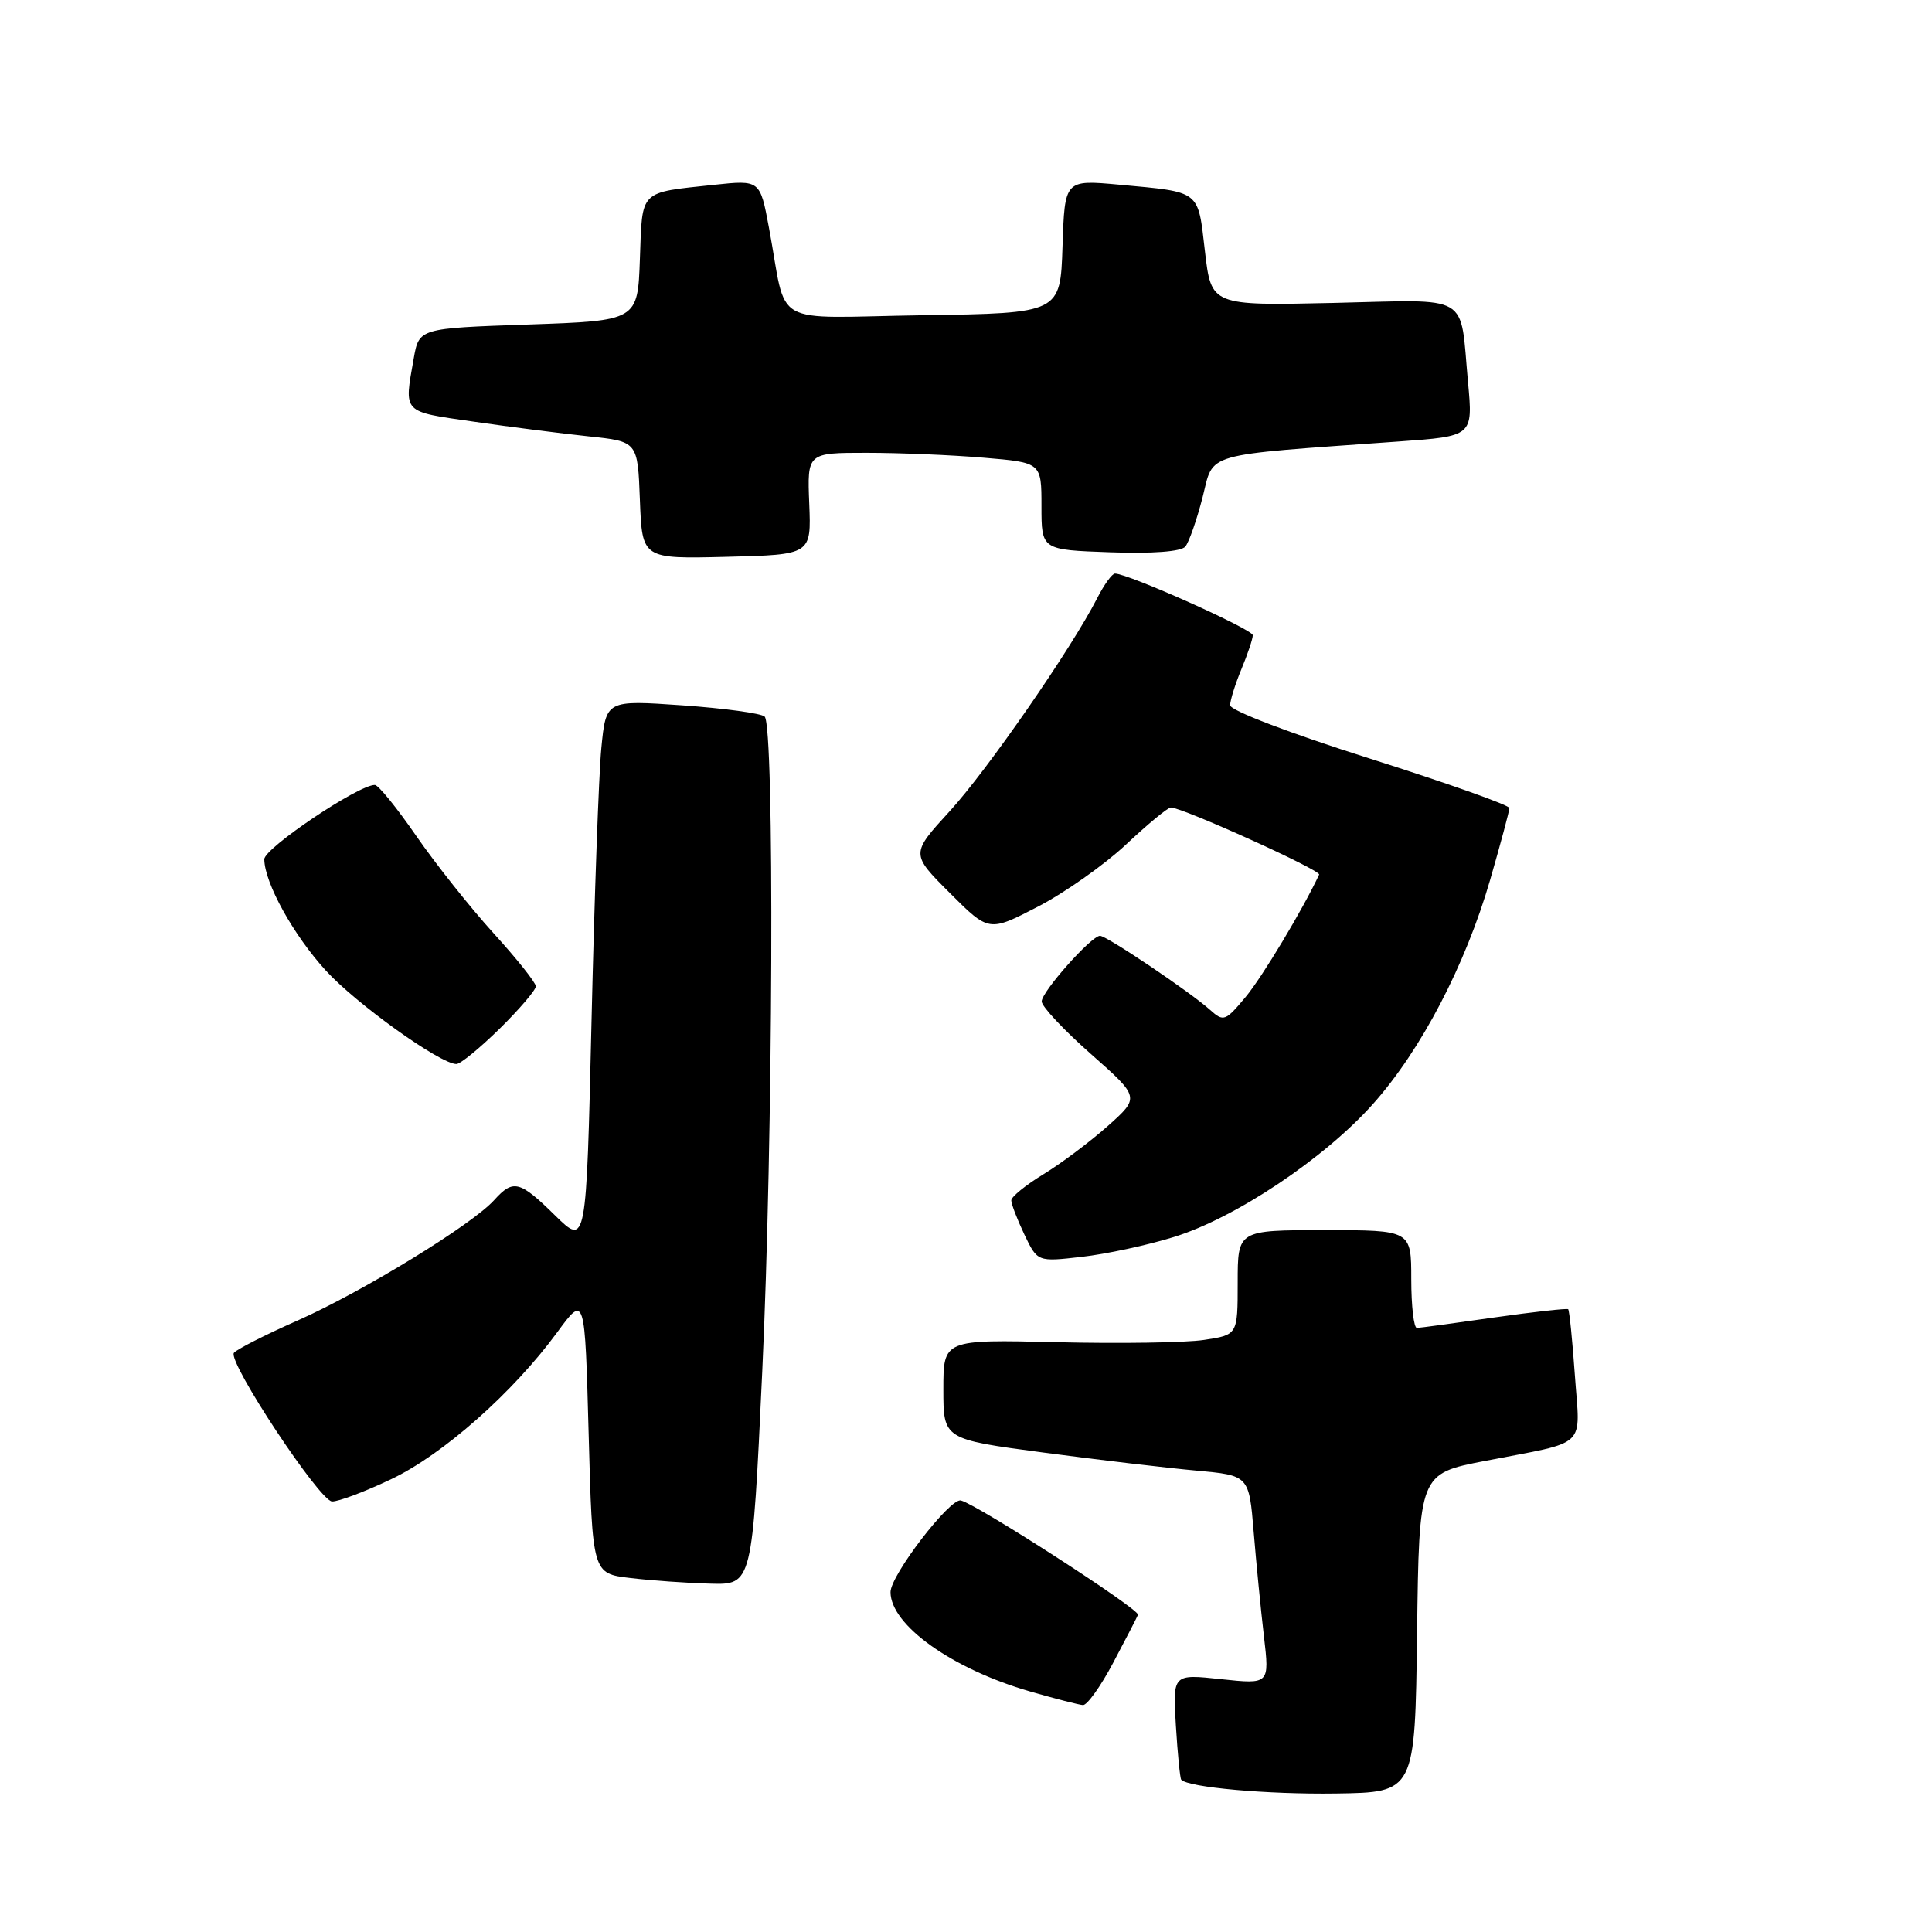<?xml version="1.0" encoding="UTF-8" standalone="no"?>
<!DOCTYPE svg PUBLIC "-//W3C//DTD SVG 1.1//EN" "http://www.w3.org/Graphics/SVG/1.1/DTD/svg11.dtd" >
<svg xmlns="http://www.w3.org/2000/svg" xmlns:xlink="http://www.w3.org/1999/xlink" version="1.1" viewBox="0 0 256 256">
 <g >
 <path fill="currentColor"
d=" M 187.77 216.38 C 188.04 195.27 188.04 195.27 196.77 193.58 C 210.60 190.90 209.37 192.06 208.68 182.26 C 208.35 177.58 207.95 173.63 207.79 173.48 C 207.63 173.34 203.22 173.83 198.00 174.57 C 192.78 175.32 188.16 175.95 187.75 175.96 C 187.34 175.98 187.00 173.07 187.00 169.50 C 187.00 163.00 187.00 163.00 175.50 163.00 C 164.00 163.00 164.00 163.00 164.00 169.94 C 164.00 176.88 164.00 176.88 159.53 177.55 C 157.07 177.92 148.29 178.05 140.03 177.85 C 125.00 177.49 125.00 177.49 125.00 184.10 C 125.00 190.71 125.00 190.71 138.25 192.47 C 145.54 193.44 154.65 194.51 158.50 194.86 C 165.50 195.50 165.50 195.50 166.12 203.00 C 166.46 207.12 167.07 213.35 167.48 216.84 C 168.22 223.18 168.22 223.18 161.81 222.50 C 155.39 221.81 155.39 221.81 155.81 228.65 C 156.04 232.42 156.36 235.64 156.52 235.82 C 157.43 236.84 167.94 237.78 177.00 237.65 C 187.50 237.50 187.50 237.50 187.77 216.38 Z  M 147.50 220.33 C 149.15 217.22 150.63 214.35 150.79 213.97 C 151.07 213.28 129.64 199.44 127.33 198.82 C 125.90 198.43 118.00 208.72 118.00 210.96 C 118.00 215.33 126.19 221.16 136.50 224.13 C 139.80 225.08 142.95 225.89 143.50 225.93 C 144.05 225.96 145.85 223.45 147.50 220.33 Z  M 101.00 181.75 C 102.44 151.09 102.64 96.22 101.32 94.95 C 100.87 94.52 95.96 93.85 90.40 93.46 C 80.30 92.76 80.30 92.76 79.68 99.13 C 79.34 102.63 78.76 118.91 78.38 135.31 C 77.69 165.11 77.69 165.11 73.56 161.06 C 68.85 156.43 68.01 156.22 65.49 159.01 C 62.53 162.29 48.09 171.13 39.49 174.95 C 35.08 176.90 31.26 178.85 30.99 179.27 C 30.20 180.52 42.35 198.89 44.00 198.95 C 44.83 198.98 48.34 197.66 51.81 196.01 C 58.66 192.77 67.96 184.55 73.84 176.53 C 77.50 171.54 77.50 171.54 78.00 190.02 C 78.50 208.50 78.50 208.50 83.50 209.09 C 86.25 209.42 91.01 209.76 94.09 209.84 C 99.68 210.00 99.68 210.00 101.00 181.75 Z  M 155.54 163.91 C 163.68 161.40 175.50 153.50 181.94 146.27 C 188.29 139.15 194.17 127.90 197.45 116.59 C 198.85 111.74 200.00 107.46 200.00 107.07 C 200.00 106.69 191.68 103.74 181.50 100.51 C 170.97 97.18 163.00 94.14 163.00 93.45 C 163.00 92.79 163.68 90.63 164.50 88.65 C 165.32 86.68 166.00 84.66 166.00 84.17 C 166.00 83.39 149.49 76.00 147.74 76.00 C 147.36 76.00 146.30 77.46 145.39 79.25 C 141.95 85.97 130.86 102.00 125.86 107.47 C 120.67 113.14 120.67 113.14 125.85 118.32 C 131.03 123.50 131.03 123.50 137.52 120.14 C 141.09 118.29 146.35 114.58 149.22 111.89 C 152.08 109.20 154.75 107.00 155.14 107.00 C 156.69 107.00 175.06 115.31 174.79 115.89 C 172.62 120.53 167.24 129.49 165.04 132.12 C 162.37 135.32 162.12 135.41 160.36 133.83 C 157.75 131.47 146.65 124.01 145.76 124.00 C 144.61 124.00 138.06 131.36 138.03 132.69 C 138.01 133.34 140.94 136.47 144.53 139.64 C 151.05 145.40 151.05 145.40 146.78 149.21 C 144.42 151.30 140.59 154.18 138.25 155.60 C 135.91 157.03 134.00 158.58 134.00 159.06 C 134.00 159.54 134.78 161.57 135.73 163.57 C 137.47 167.21 137.47 167.21 143.32 166.54 C 146.54 166.18 152.04 165.00 155.54 163.91 Z  M 66.22 136.29 C 68.85 133.70 71.00 131.18 71.00 130.69 C 71.00 130.21 68.48 127.04 65.40 123.66 C 62.32 120.27 57.71 114.46 55.15 110.76 C 52.59 107.05 50.13 104.01 49.67 104.01 C 47.49 103.99 35.00 112.40 35.02 113.86 C 35.06 117.01 38.89 123.92 43.17 128.60 C 47.22 133.03 58.31 140.97 60.47 140.99 C 61.00 141.00 63.58 138.88 66.22 136.29 Z  M 107.23 66.75 C 106.96 60.00 106.96 60.00 114.83 60.00 C 119.16 60.00 126.14 60.29 130.35 60.65 C 138.00 61.29 138.00 61.29 138.00 67.08 C 138.00 72.86 138.00 72.86 147.09 73.18 C 152.73 73.38 156.51 73.09 157.06 72.43 C 157.55 71.84 158.57 68.91 159.34 65.93 C 160.89 59.85 158.99 60.39 185.34 58.50 C 195.18 57.80 195.18 57.80 194.52 50.65 C 193.41 38.69 195.17 39.72 176.65 40.14 C 160.50 40.50 160.50 40.50 159.66 33.29 C 158.71 25.12 159.18 25.48 148.29 24.47 C 141.08 23.81 141.08 23.81 140.79 32.65 C 140.50 41.50 140.50 41.50 122.33 41.77 C 101.67 42.08 104.41 43.63 101.89 30.17 C 100.71 23.84 100.71 23.84 94.60 24.49 C 84.62 25.56 85.12 25.06 84.79 34.30 C 84.50 42.50 84.50 42.50 70.01 43.00 C 55.53 43.50 55.53 43.50 54.82 47.50 C 53.53 54.82 53.23 54.50 62.75 55.87 C 67.56 56.57 74.42 57.44 78.00 57.82 C 84.50 58.50 84.50 58.50 84.79 66.28 C 85.09 74.06 85.09 74.06 96.29 73.78 C 107.50 73.50 107.50 73.50 107.23 66.75 Z "/>
</g>
</svg>